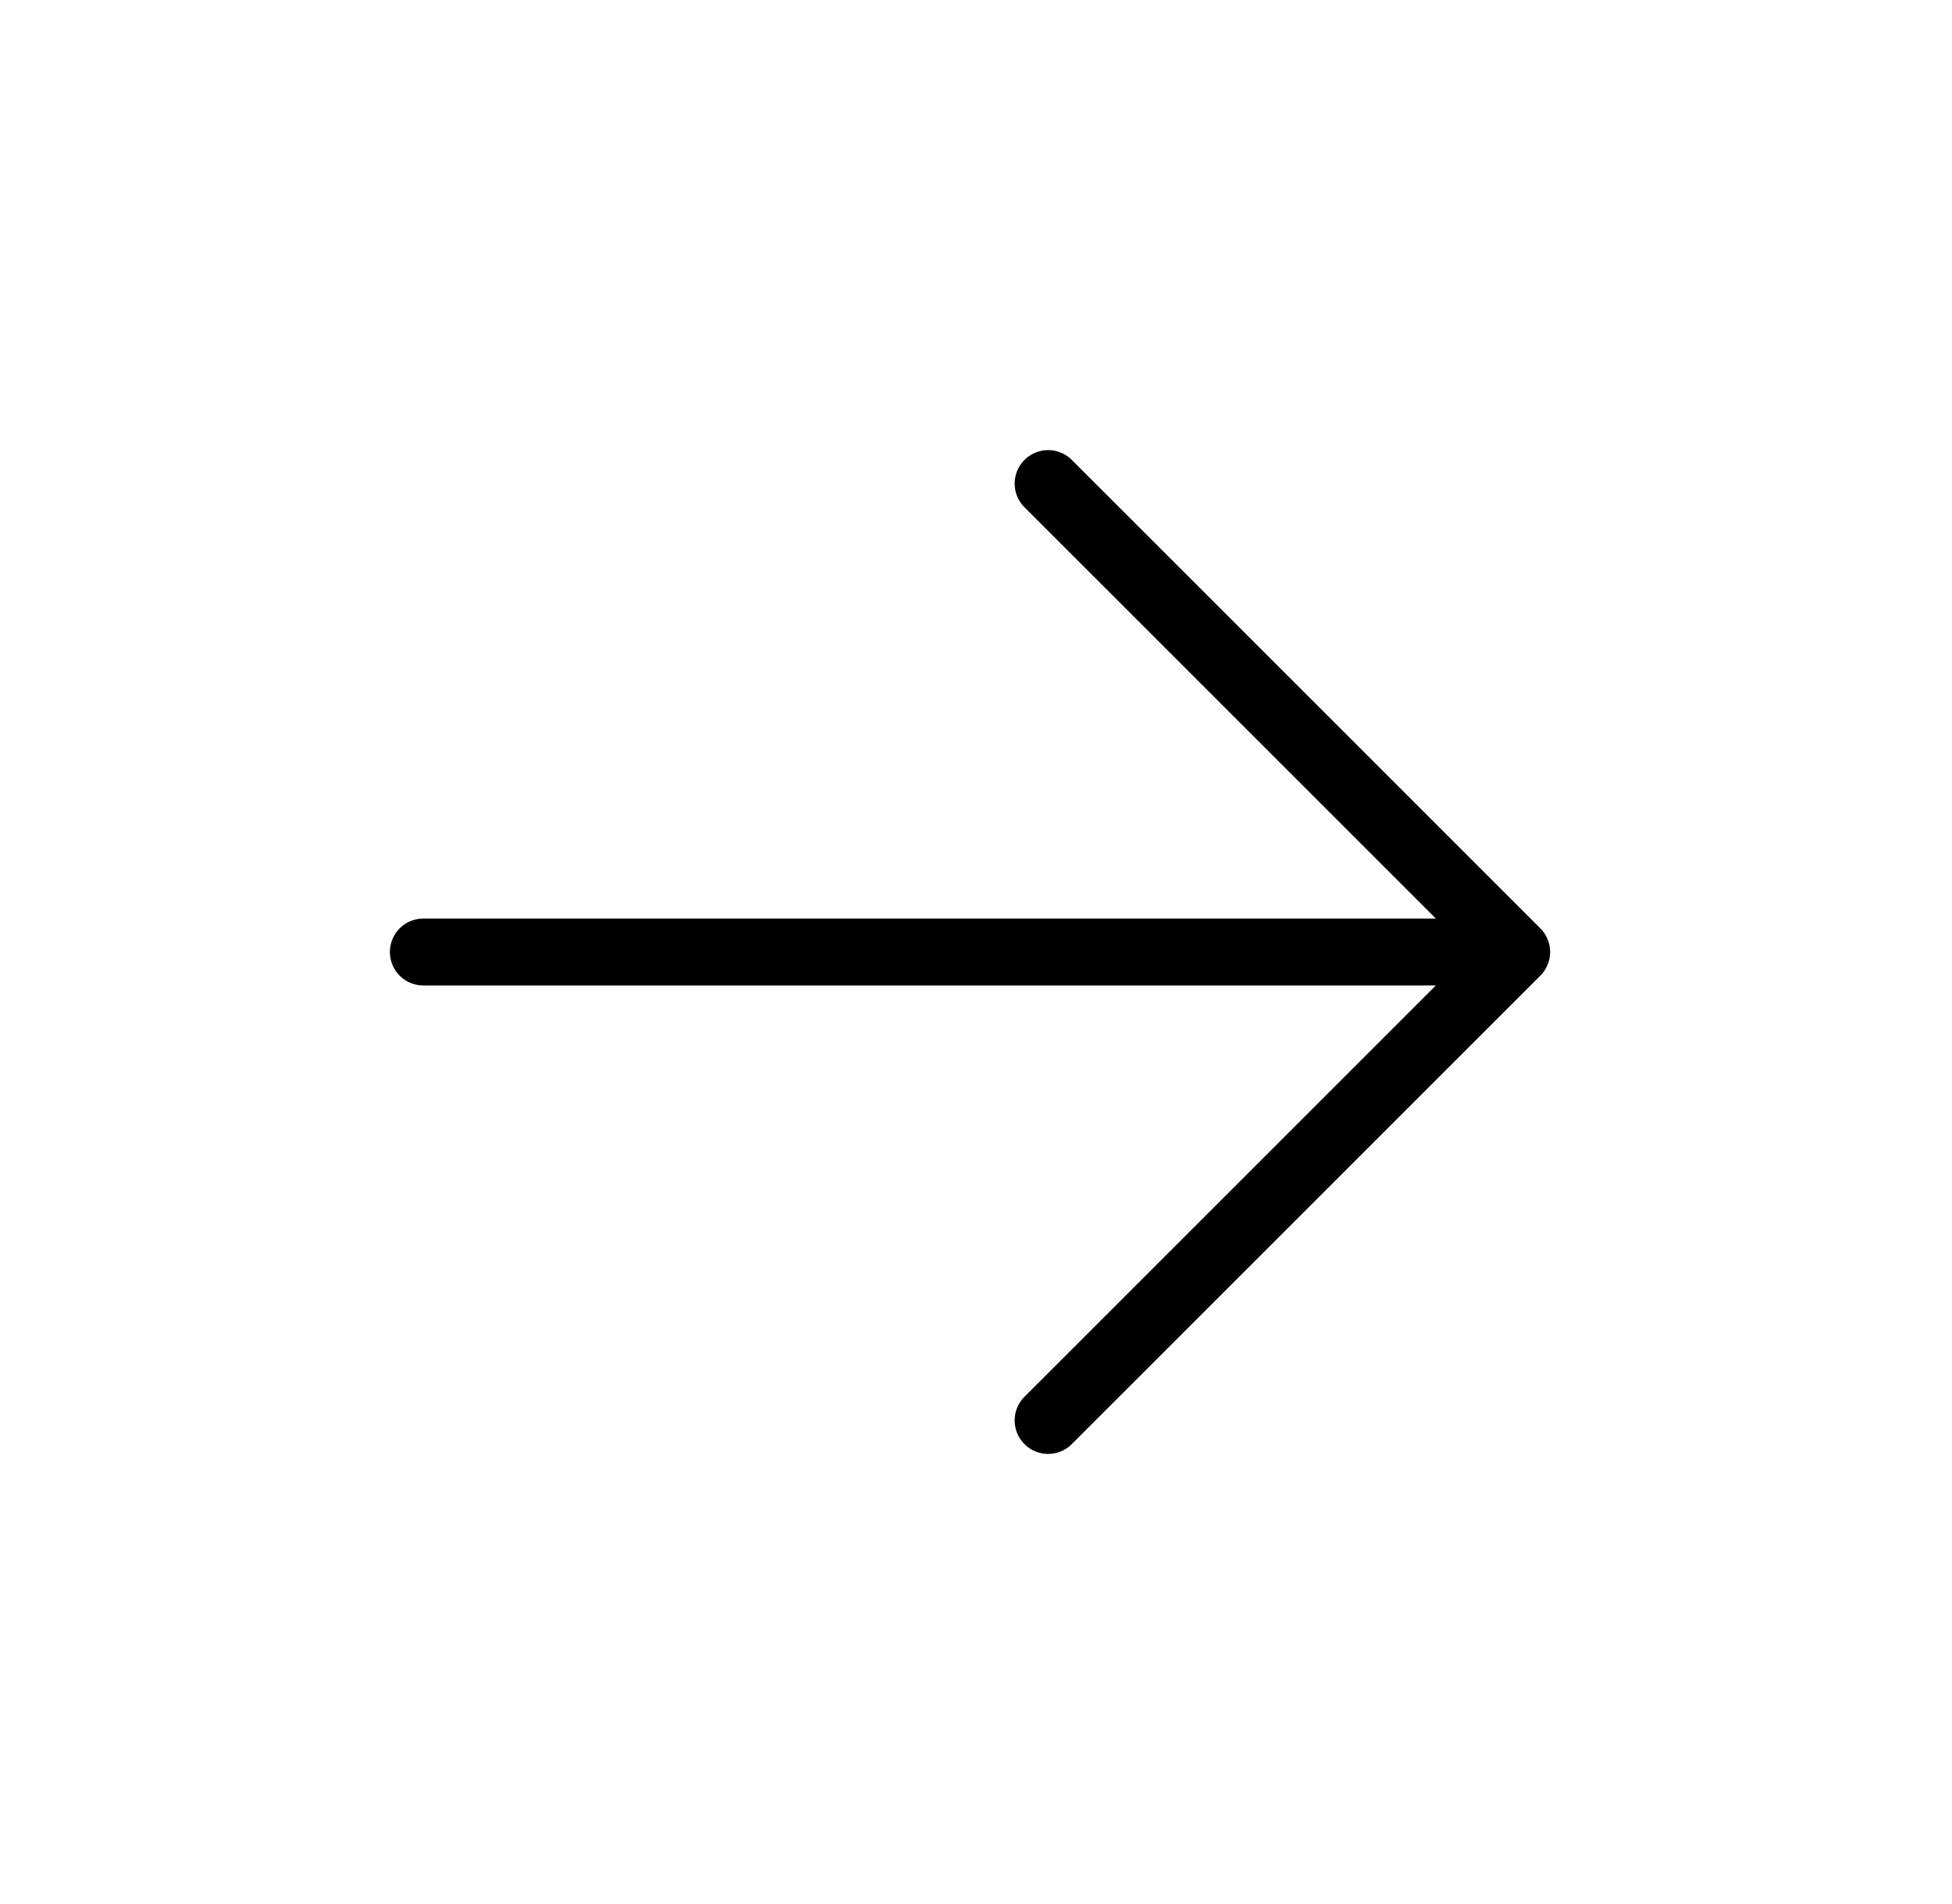 <svg width="41" height="40" viewBox="0 0 41 40" fill="none" xmlns="http://www.w3.org/2000/svg">
<path d="M31.856 20L8.892 20M31.856 20L22.015 29.841M31.856 20L22.015 10.159" stroke="black" stroke-width="1.406" stroke-linecap="round" stroke-linejoin="round"/>
</svg>
